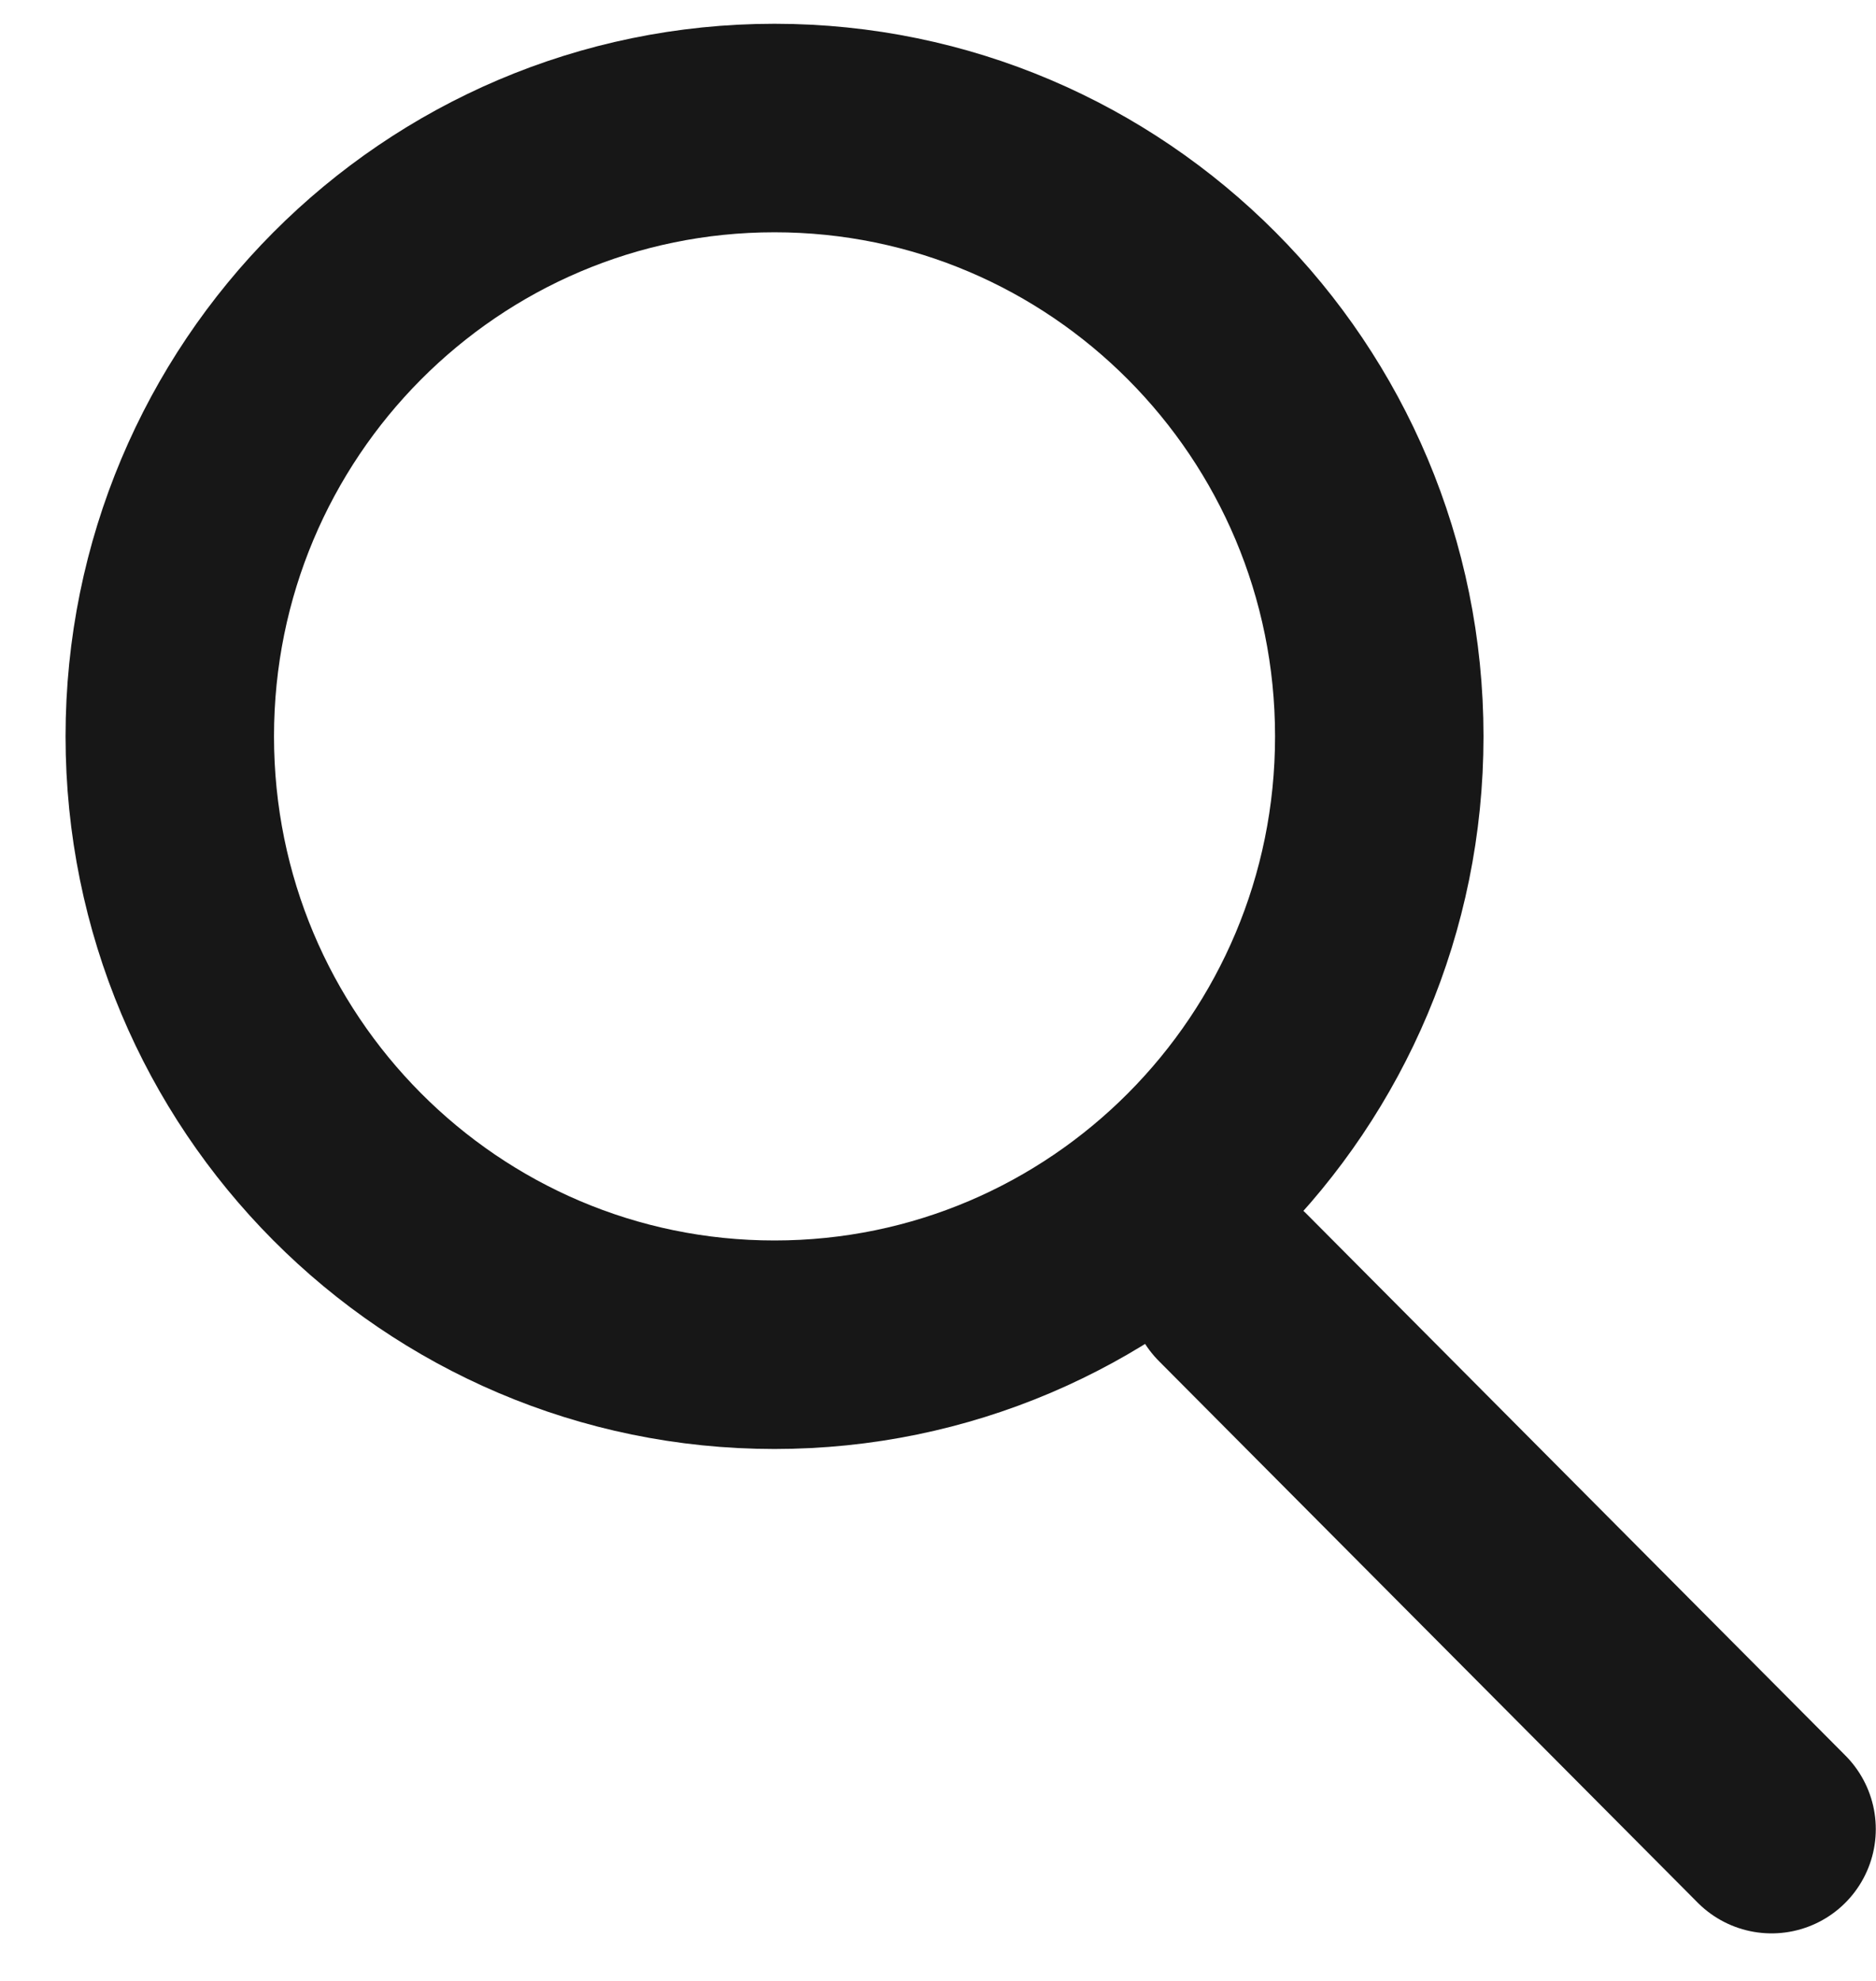 <svg width="18" height="19" viewBox="0 0 18 19" fill="none" xmlns="http://www.w3.org/2000/svg">
<path d="M13.234 7.063C13.234 10.29 10.631 12.898 7.431 12.898C4.231 12.898 1.629 10.29 1.629 7.063C1.629 3.836 4.231 1.228 7.431 1.228C10.631 1.228 13.234 3.836 13.234 7.063Z" stroke="#171717" stroke-width="2"/>
<path d="M11.828 12.349L16.998 17.544" stroke="#171717" stroke-width="2" stroke-linecap="round"/>
</svg>
